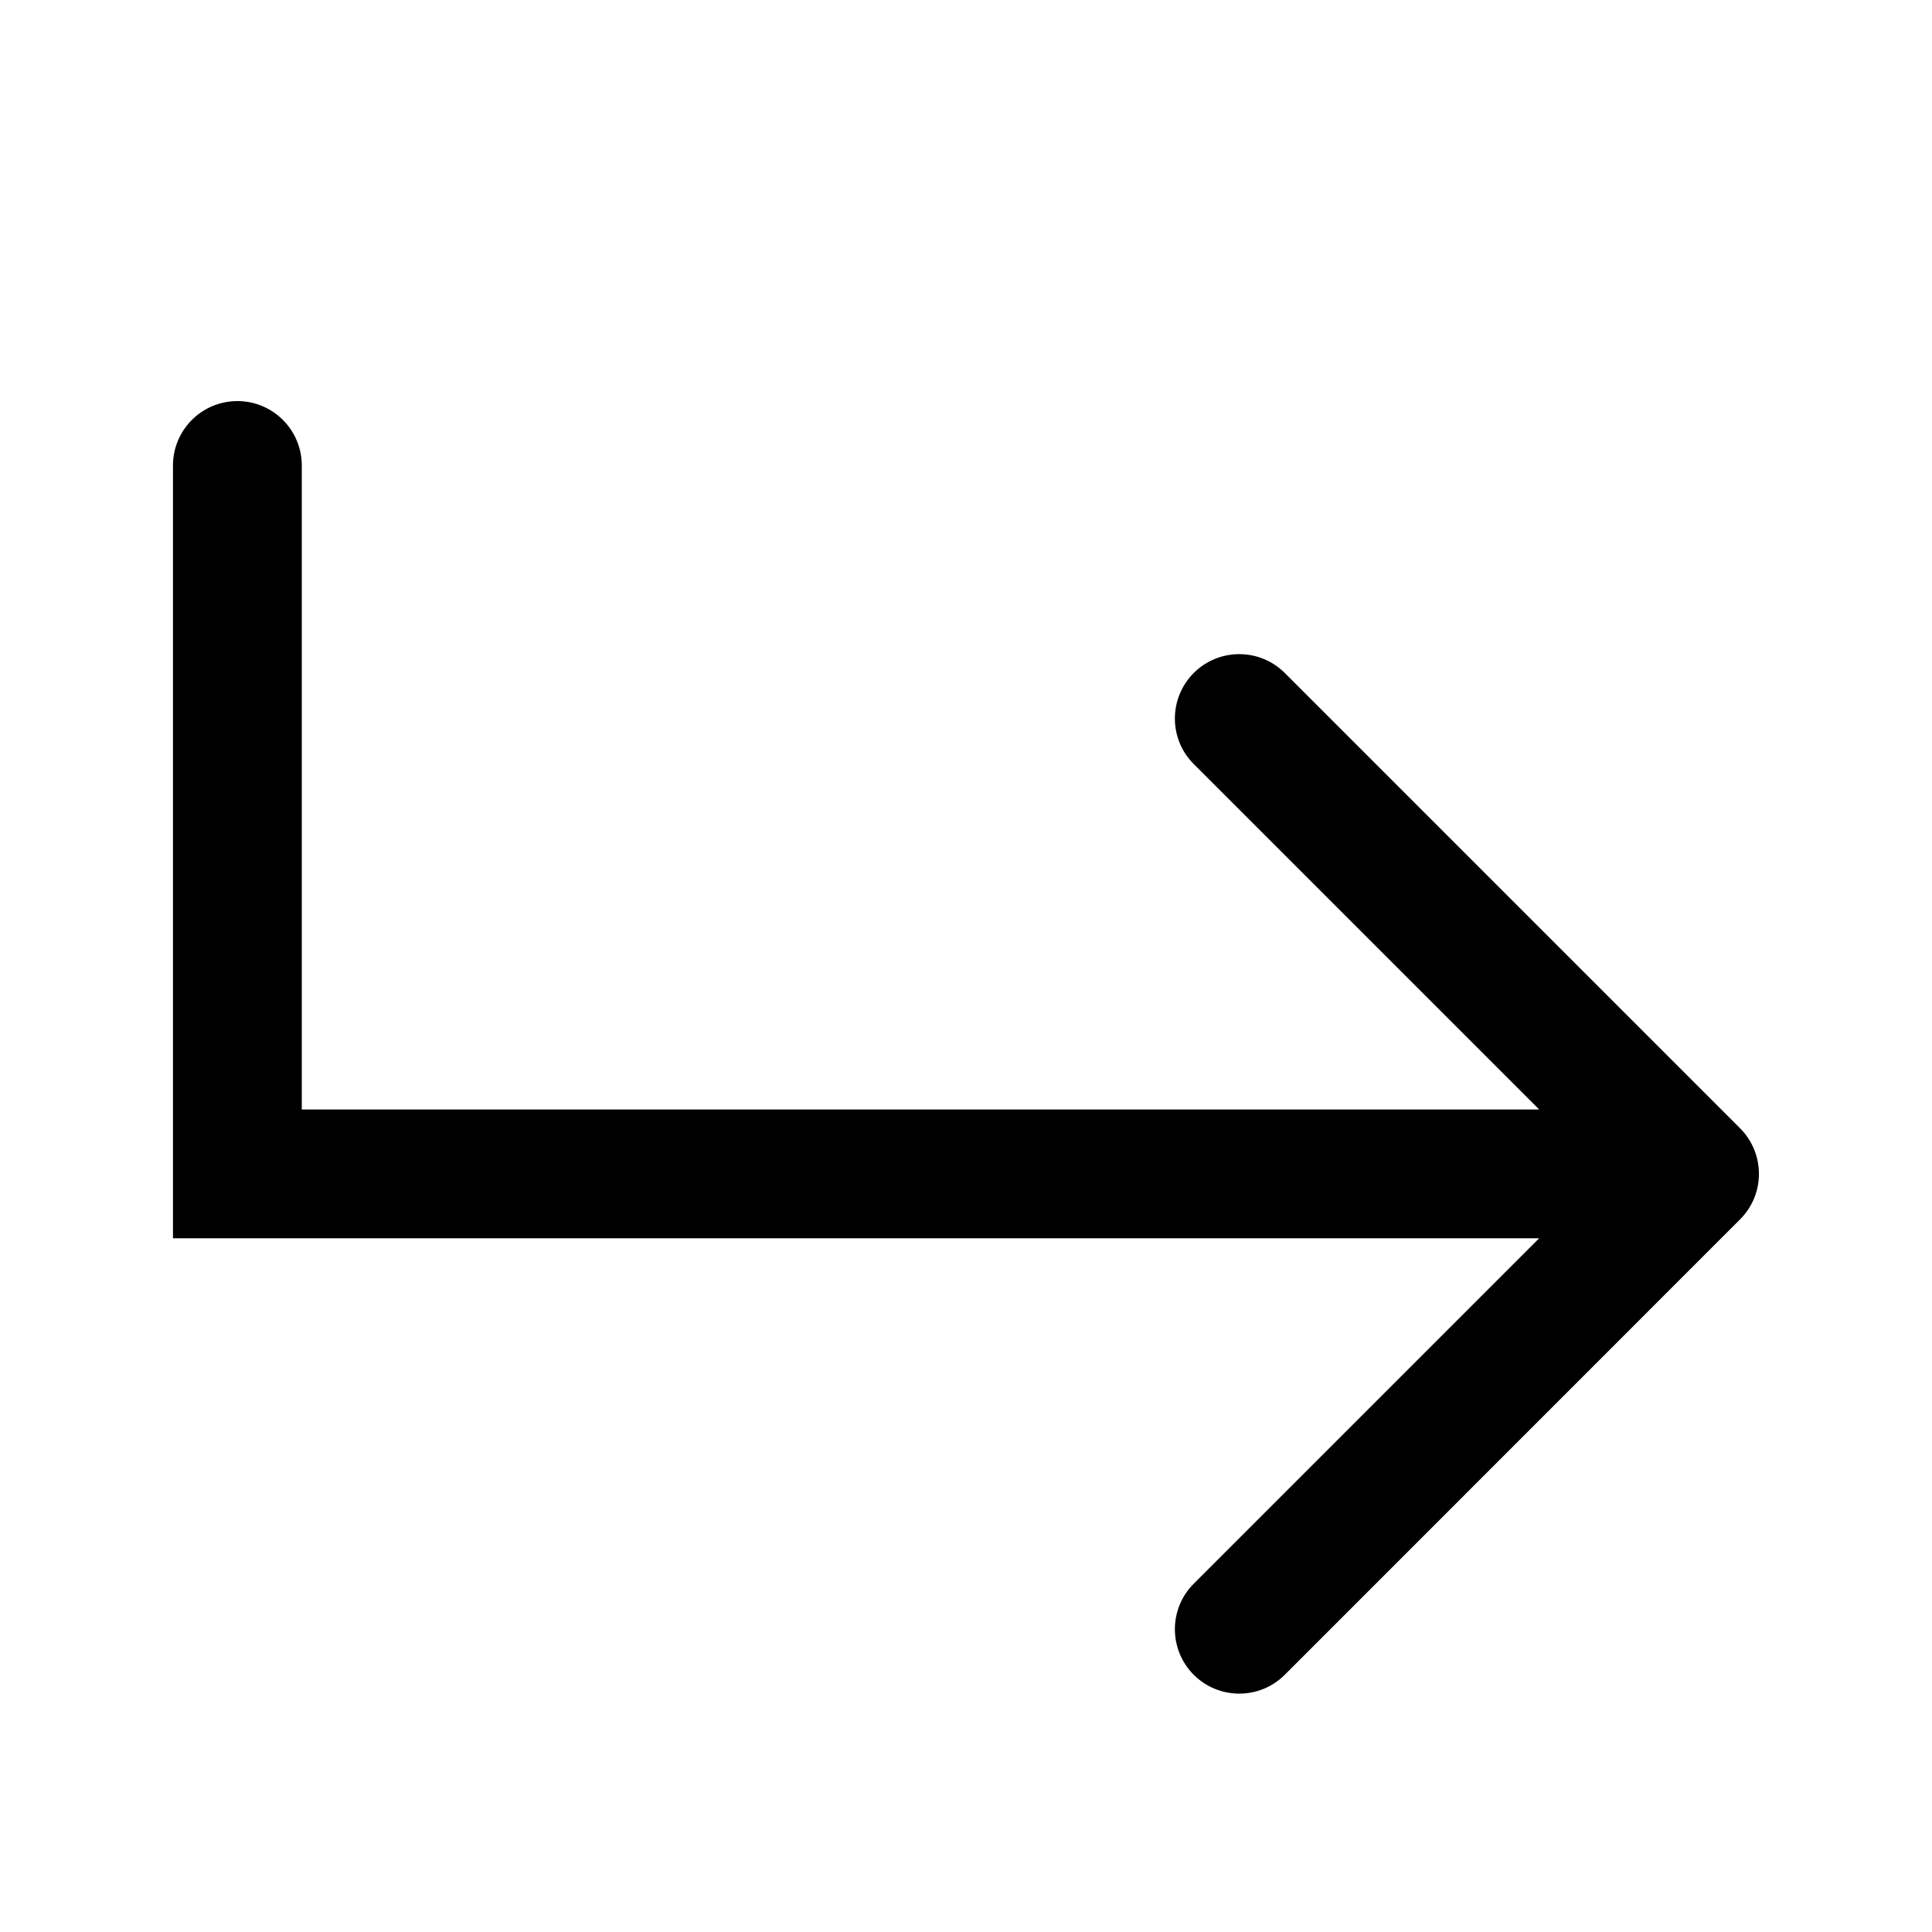 <svg width="15" height="15" viewBox="0 0 15 15" fill="none" xmlns="http://www.w3.org/2000/svg">
<path d="M1.843 3.114C2.119 3.114 2.343 3.338 2.343 3.614V8.614H11.95L9.268 5.932C9.073 5.737 9.073 5.421 9.268 5.225C9.463 5.03 9.78 5.03 9.975 5.225L13.51 8.76C13.705 8.956 13.705 9.272 13.51 9.467L9.975 13.003C9.78 13.198 9.463 13.198 9.268 13.003C9.073 12.807 9.073 12.491 9.268 12.296L11.95 9.614H1.343V3.614C1.343 3.338 1.567 3.114 1.843 3.114Z" fill="black"/>
</svg>
